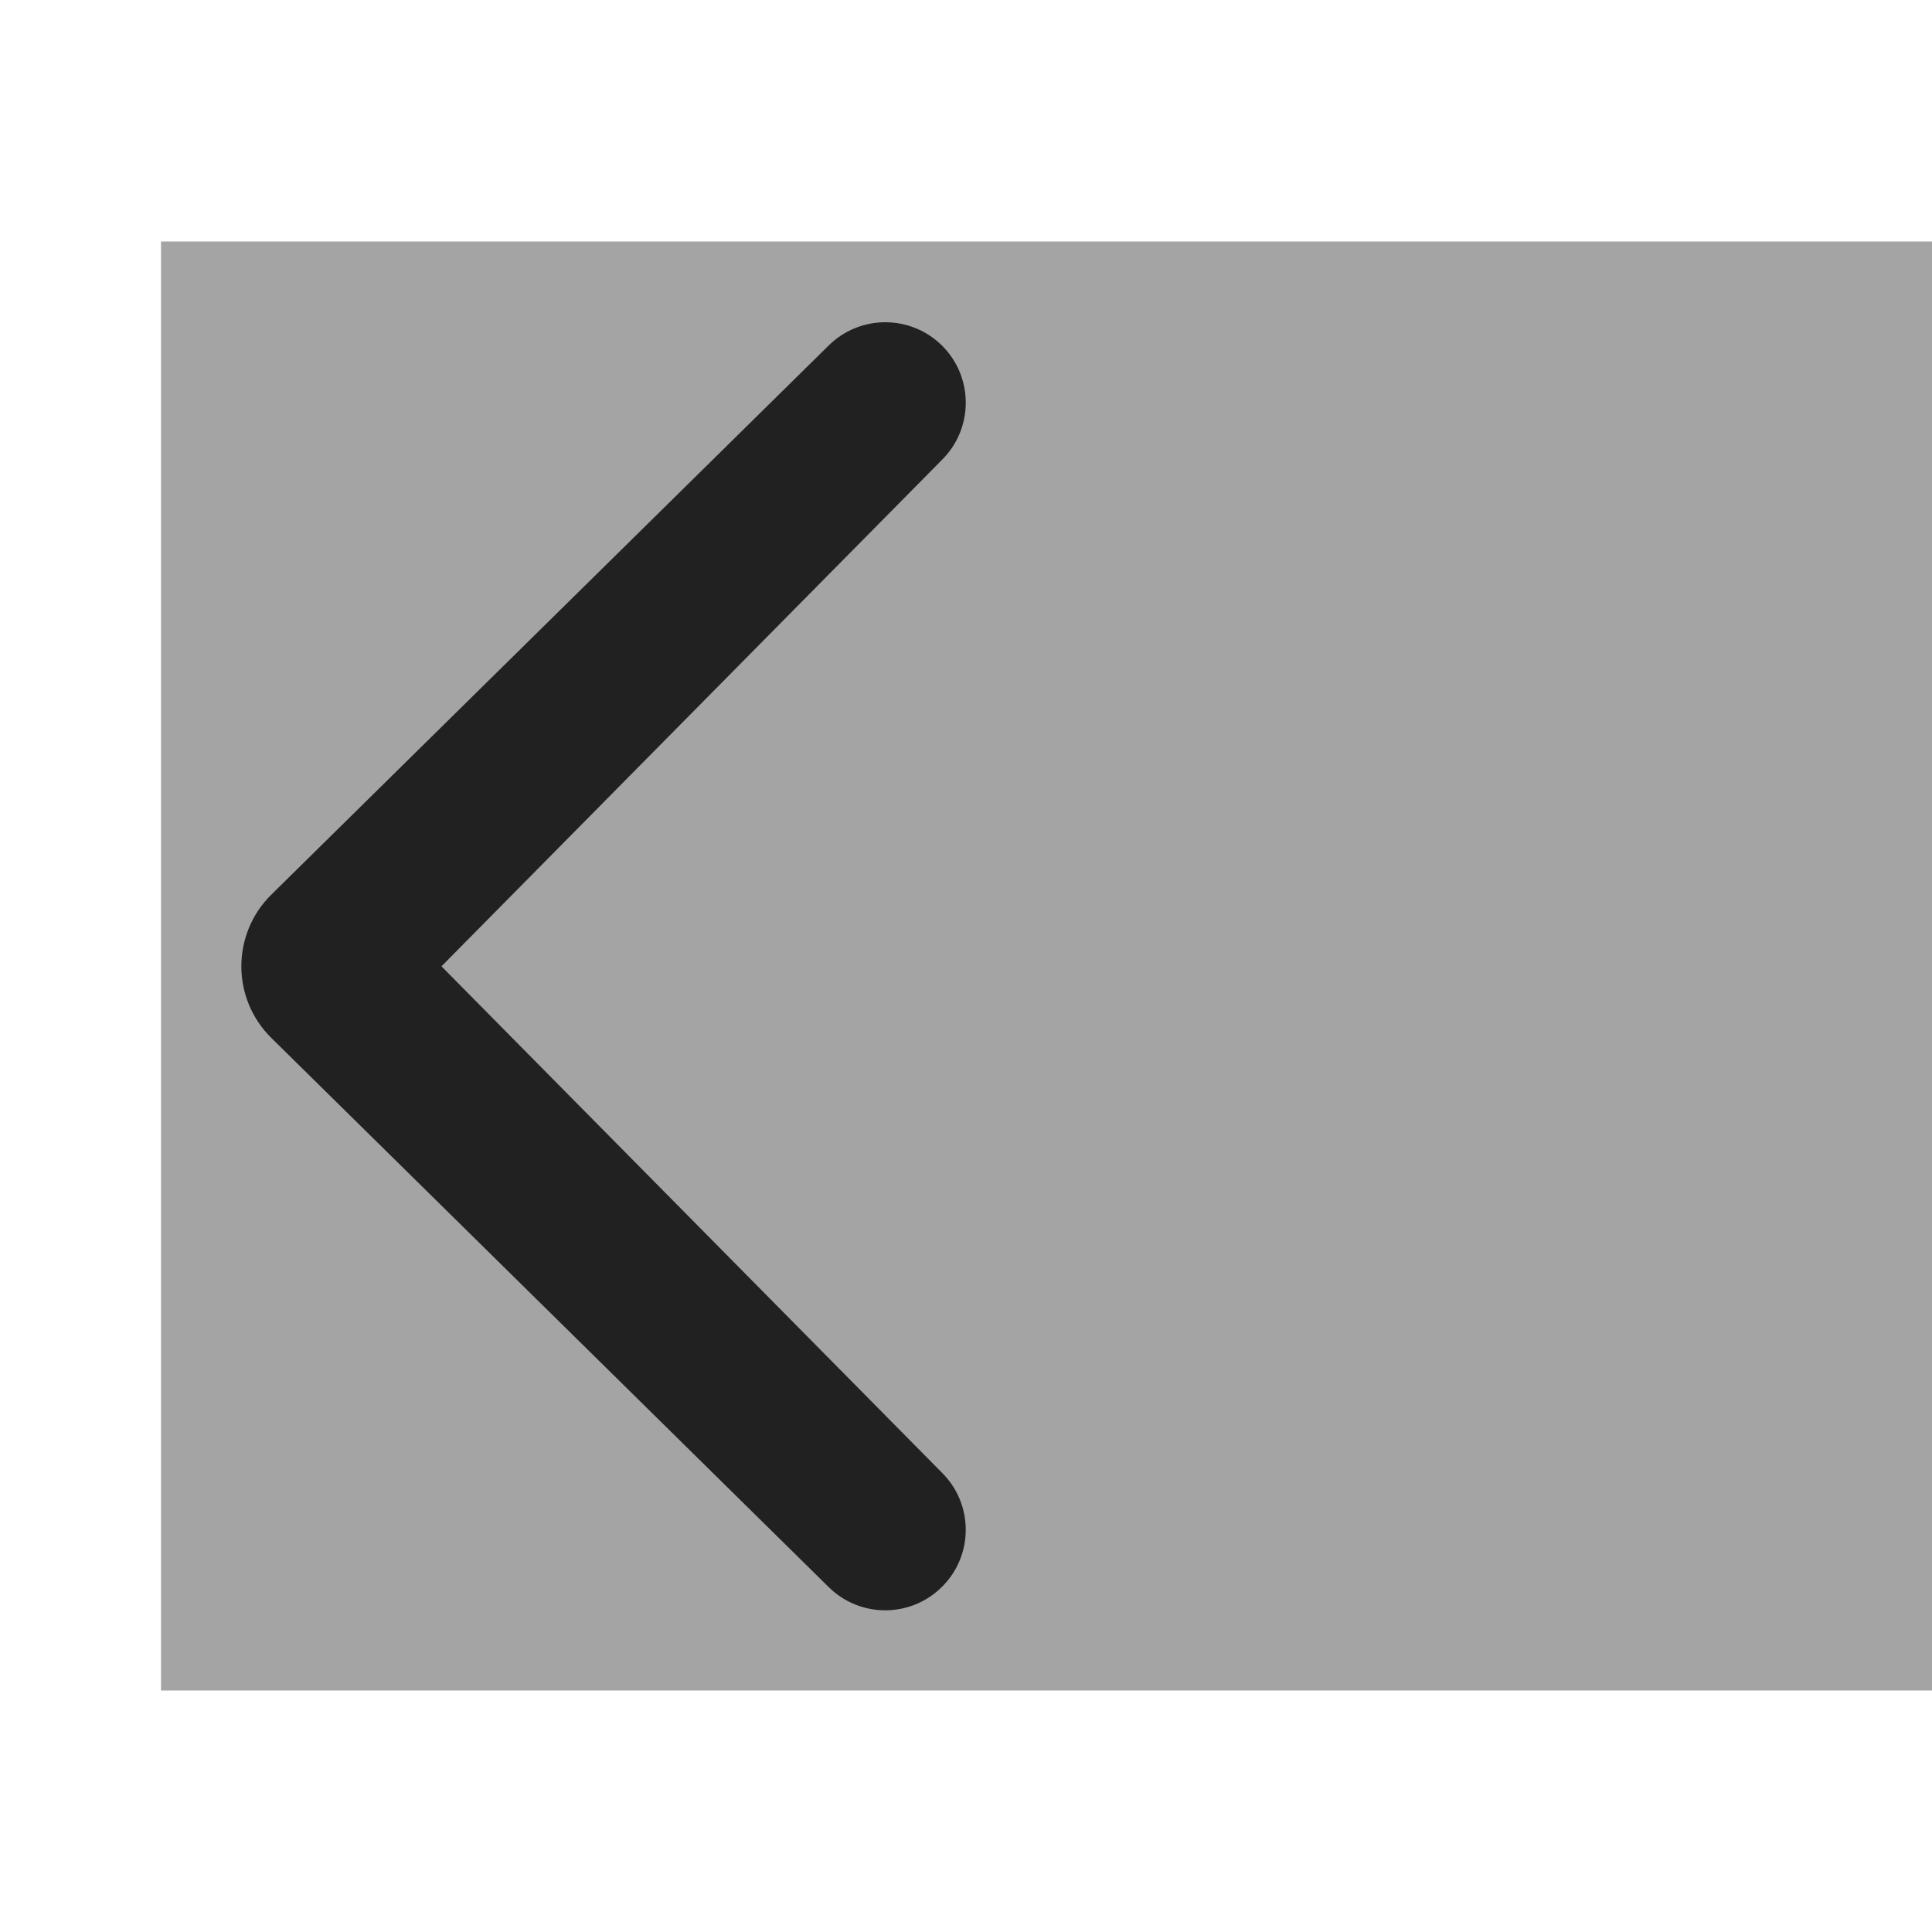 <?xml version="1.0" encoding="UTF-8" standalone="no"?>
<svg
   xmlns:dc="http://purl.org/dc/elements/1.1/"
   xmlns:cc="http://creativecommons.org/ns#"
   xmlns:rdf="http://www.w3.org/1999/02/22-rdf-syntax-ns#"
   xmlns:svg="http://www.w3.org/2000/svg"
   xmlns="http://www.w3.org/2000/svg"
   xmlns:sodipodi="http://sodipodi.sourceforge.net/DTD/sodipodi-0.dtd"
   xmlns:inkscape="http://www.inkscape.org/namespaces/inkscape"
   width="24"
   height="24"
   fill="none"
   viewBox="0 0 24 24"
   version="1.1"
   id="svg4"
   sodipodi:docname="ic_fluent_arrow_left_24_filled.svg"
   inkscape:version="1.0.2 (e86c870879, 2021-01-15)">
  <defs
     id="defs8" />
  <sodipodi:namedview
     pagecolor="#ffffff"
     bordercolor="#666666"
     borderopacity="1"
     objecttolerance="10"
     gridtolerance="10"
     guidetolerance="10"
     inkscape:pageopacity="0"
     inkscape:pageshadow="2"
     inkscape:window-width="1342"
     inkscape:window-height="904"
     id="namedview6"
     showgrid="true"
     inkscape:zoom="22.627417"
     inkscape:cx="13.619383"
     inkscape:cy="14.14781"
     inkscape:window-x="0"
     inkscape:window-y="27"
     inkscape:window-maximized="0"
     inkscape:current-layer="svg4"
     inkscape:document-rotation="0">
    <inkscape:grid
       type="xygrid"
       id="grid14" />
  </sodipodi:namedview>
  <path
     fill="#212121"
     d="m 10.295,19.716 c 0.393,0.388 1.027,0.383 1.414,-0.011 0.388,-0.393 0.383,-1.026 -0.011,-1.414 L 5.484,12.004 11.699,5.715 C 12.092,5.328 12.097,4.694 11.71,4.301 11.322,3.908 10.689,3.903 10.295,4.291 L 3.371,11.113 c -0.497,0.49 -0.497,1.291 0,1.781 z"
     id="path2"
     sodipodi:nodetypes="cscccccccc" />
  <rect
     style="fill:#212121;fill-opacity:0.41;stroke-width:1.049"
     id="rect839"
     width="22"
     height="18"
     x="2"
     y="3" />
</svg>
